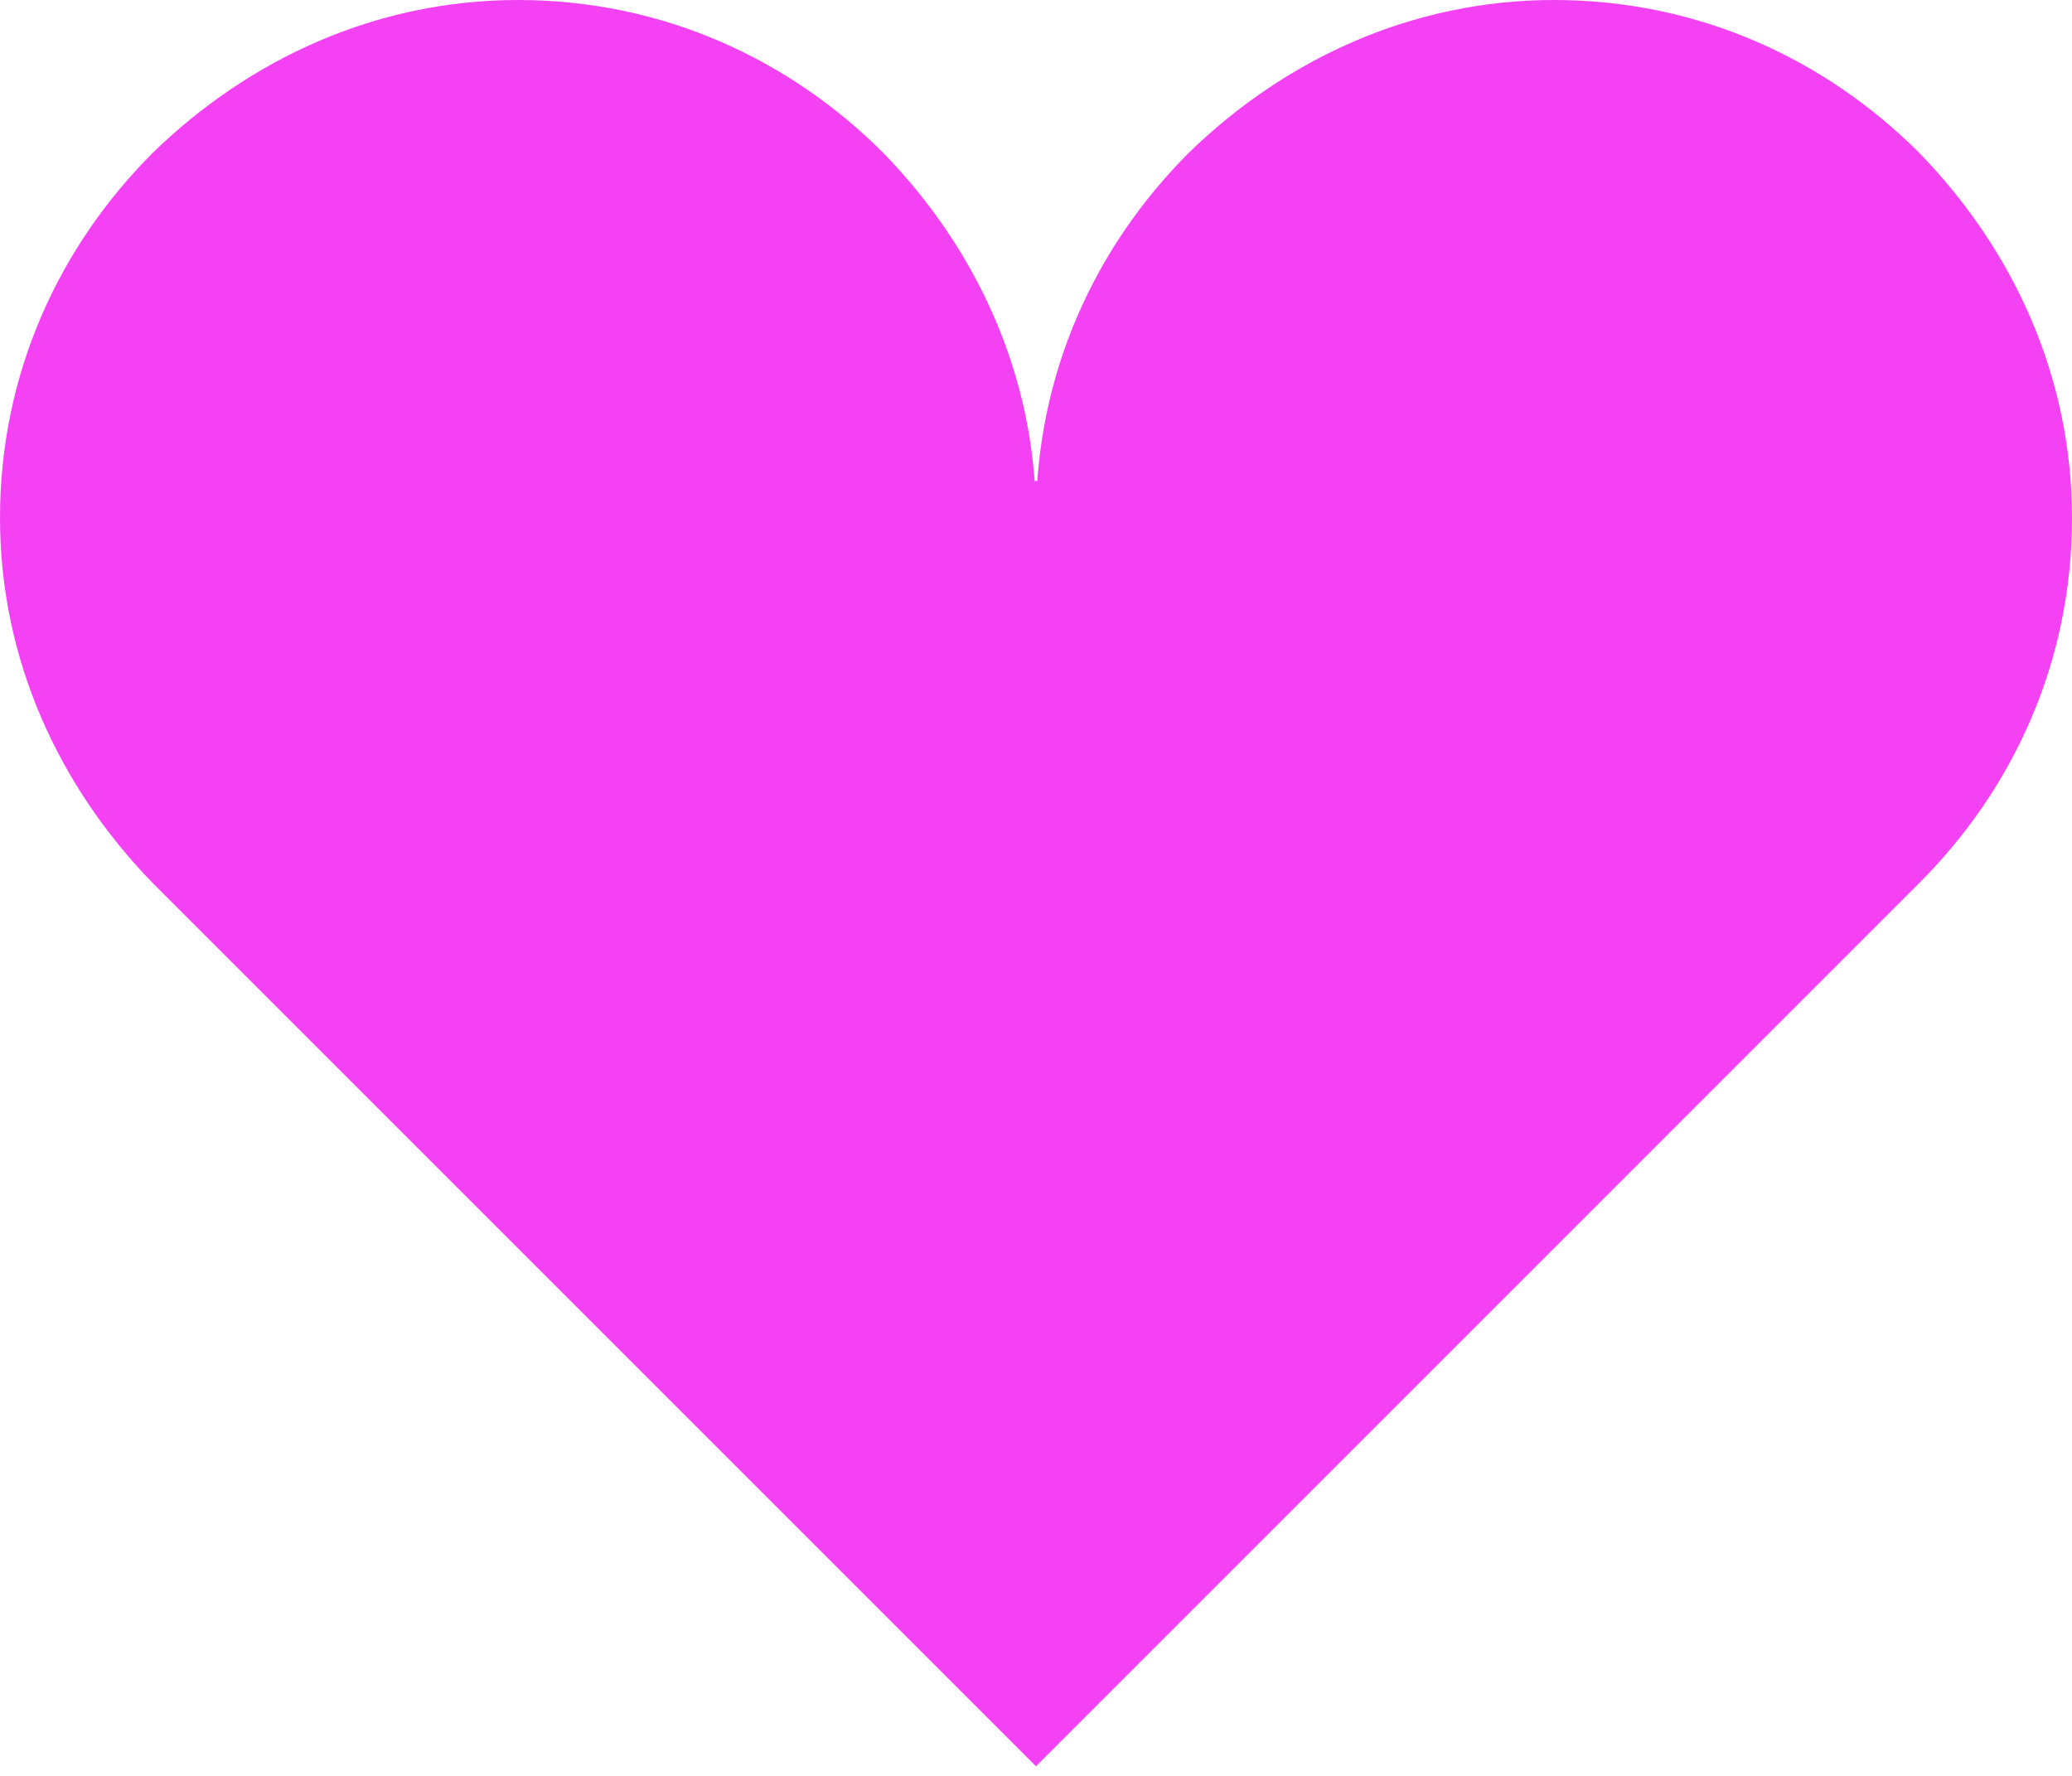 <svg width="28" height="24" viewBox="0 0 28 24" fill="none" xmlns="http://www.w3.org/2000/svg">
<path d="M14 7H14.5C14.5 5.184 15.244 3.595 16.416 2.421C17.629 1.242 19.222 0.5 21 0.5C22.816 0.5 24.405 1.244 25.579 2.416C26.758 3.629 27.5 5.222 27.5 7C27.5 8.817 26.755 10.408 25.581 11.581L14 23.163L2.421 11.584C1.242 10.371 0.5 8.778 0.5 7C0.5 5.184 1.244 3.595 2.416 2.421C3.629 1.242 5.222 0.5 7 0.5C8.816 0.5 10.405 1.244 11.579 2.416C12.758 3.629 13.5 5.222 13.5 7H14Z" fill="#F341F3" stroke="#F341F3"/>
</svg>

